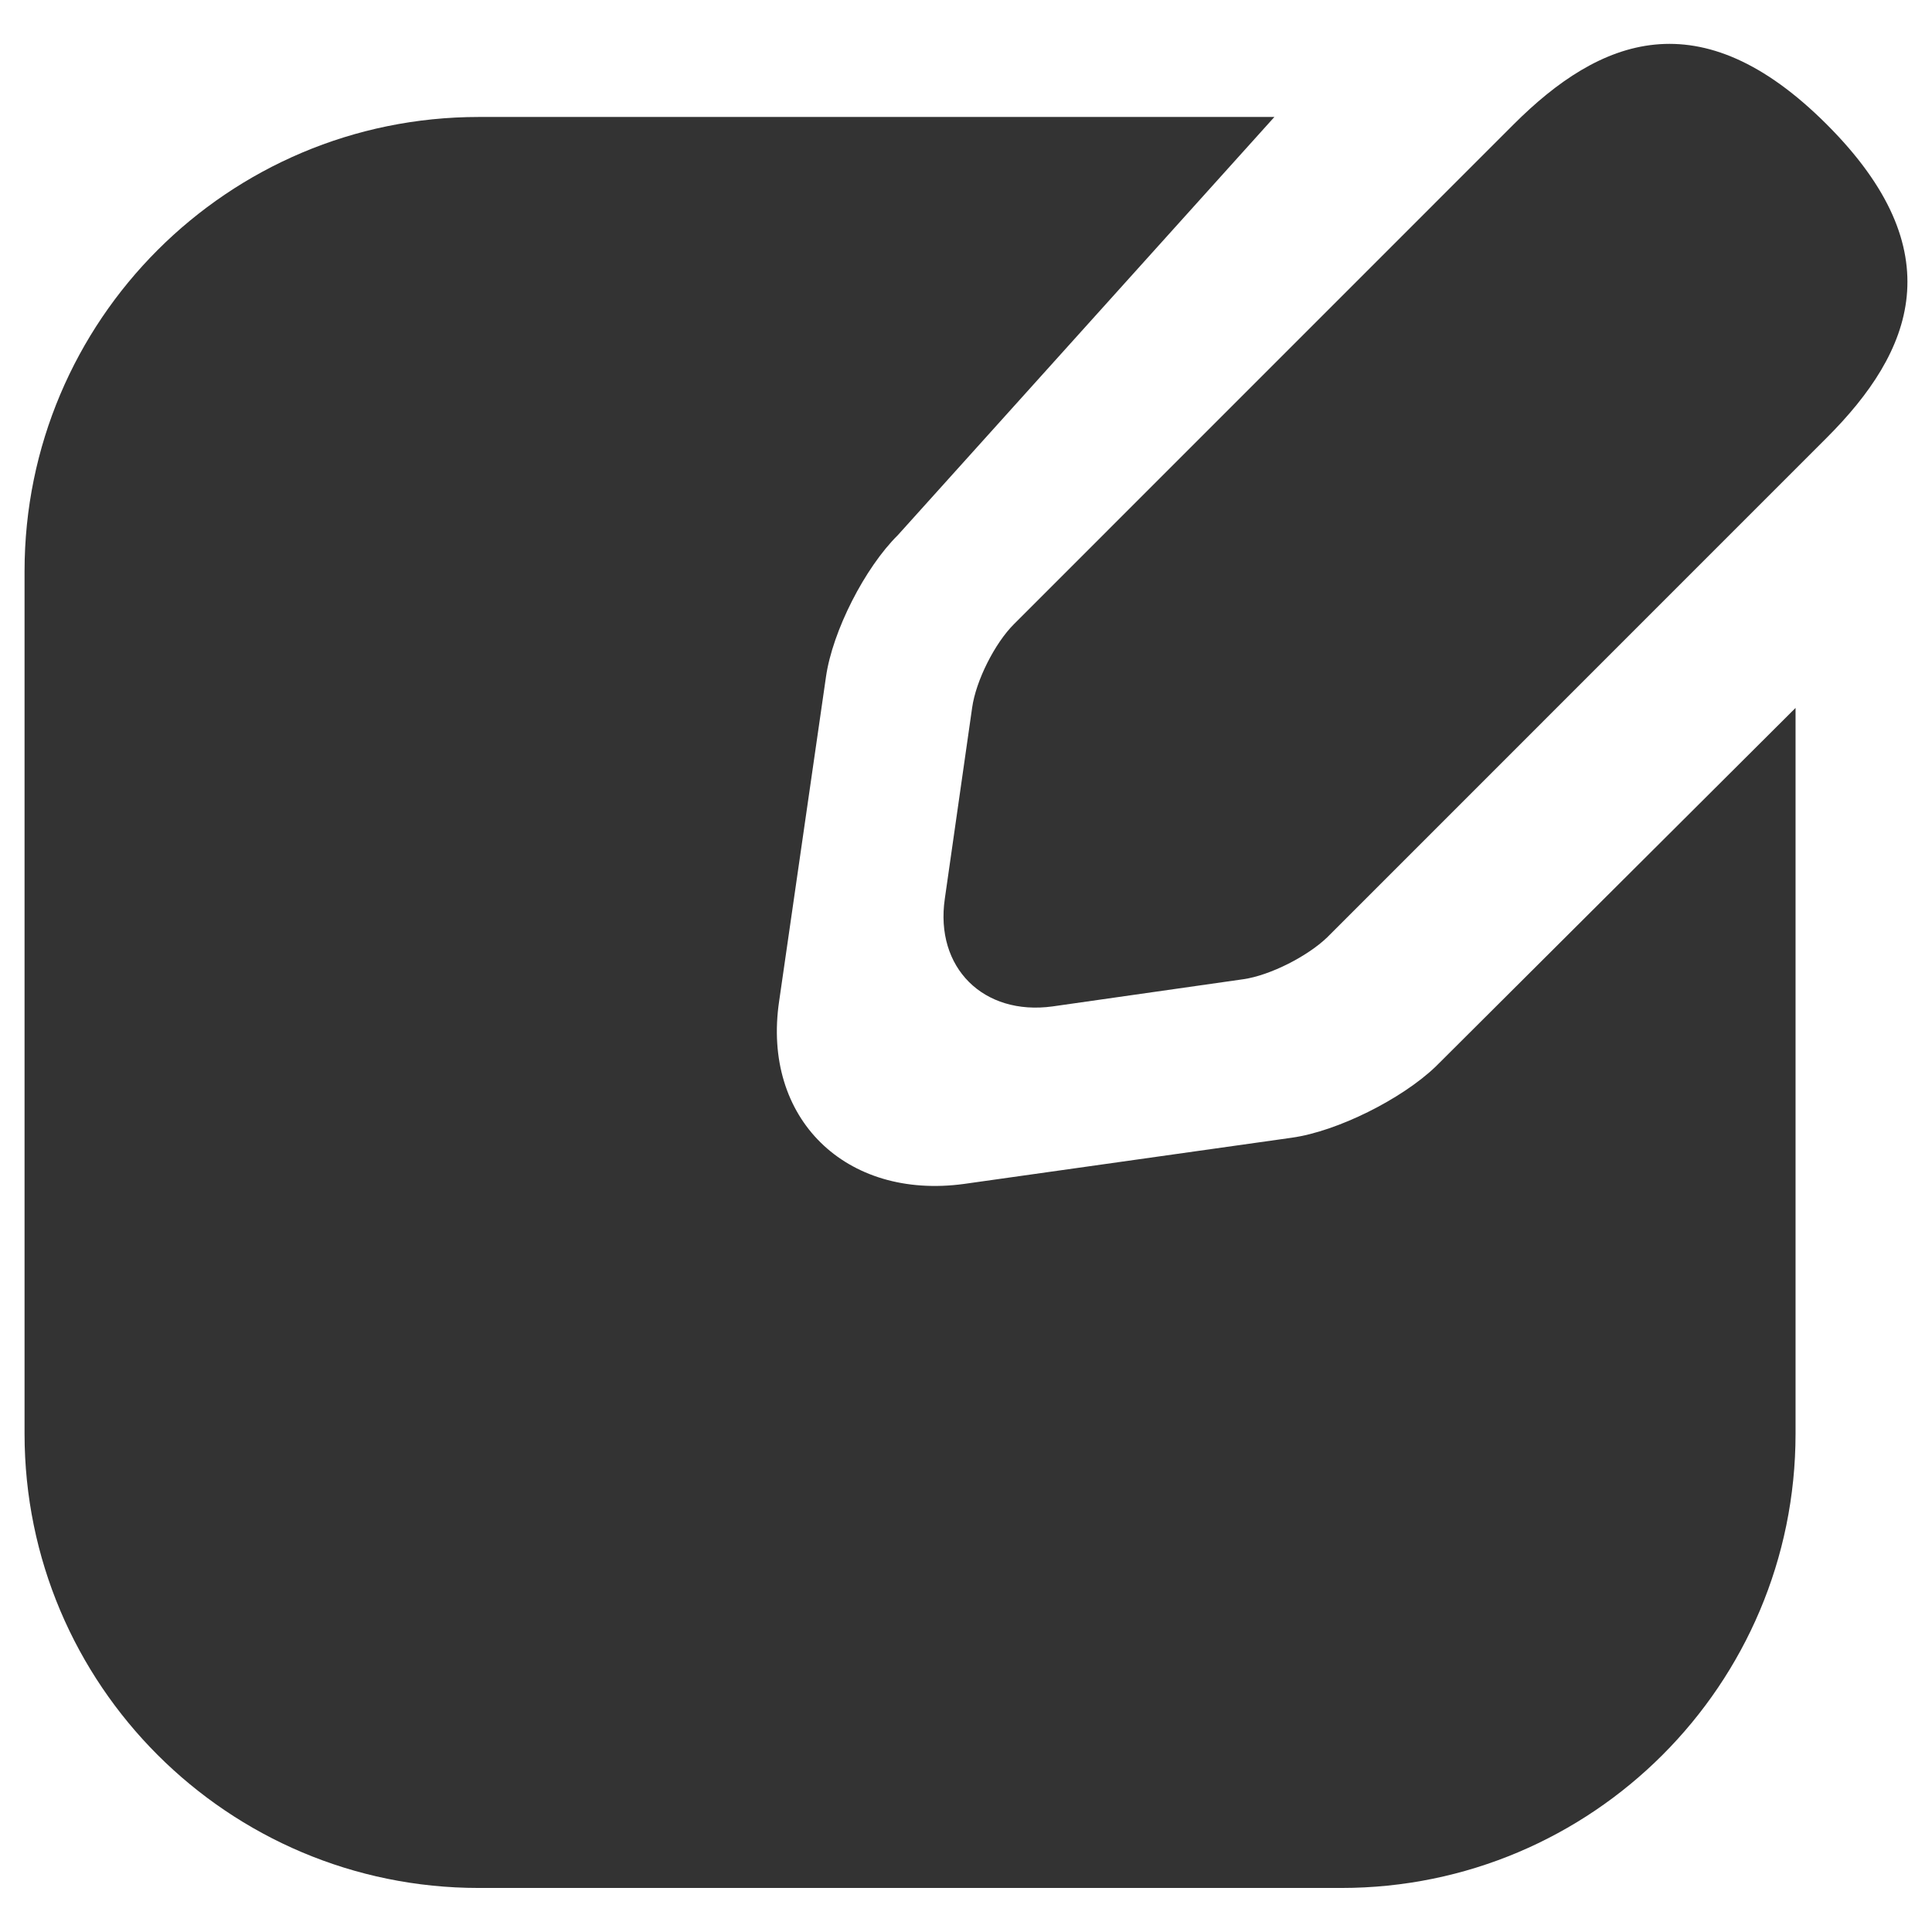 <svg width="24" height="24" viewBox="0 0 24 24" fill="none" xmlns="http://www.w3.org/2000/svg">
<path fill-rule="evenodd" clip-rule="evenodd" d="M15.831 1.453L11.153 6.648C10.747 7.049 10.341 7.837 10.26 8.412L9.679 12.435C9.462 13.892 10.504 14.908 11.977 14.707L16.048 14.133C16.616 14.053 17.414 13.652 17.833 13.251L22.305 8.794V17.81C22.305 20.927 19.779 23.453 16.662 23.453H5.948C2.832 23.453 0.305 20.927 0.305 17.81V7.096C0.305 3.98 2.832 1.453 5.948 1.453H15.831Z" fill="#333333"/>
<path d="M18.802 1.546L12.596 7.753C12.359 7.989 12.123 8.454 12.076 8.793L11.737 11.163C11.611 12.022 12.218 12.62 13.076 12.502L15.447 12.164C15.778 12.116 16.242 11.88 16.487 11.644L22.693 5.437C23.765 4.366 24.269 3.121 22.693 1.546C21.118 -0.029 19.873 0.475 18.802 1.546Z" fill="#333333"/>
</svg>
